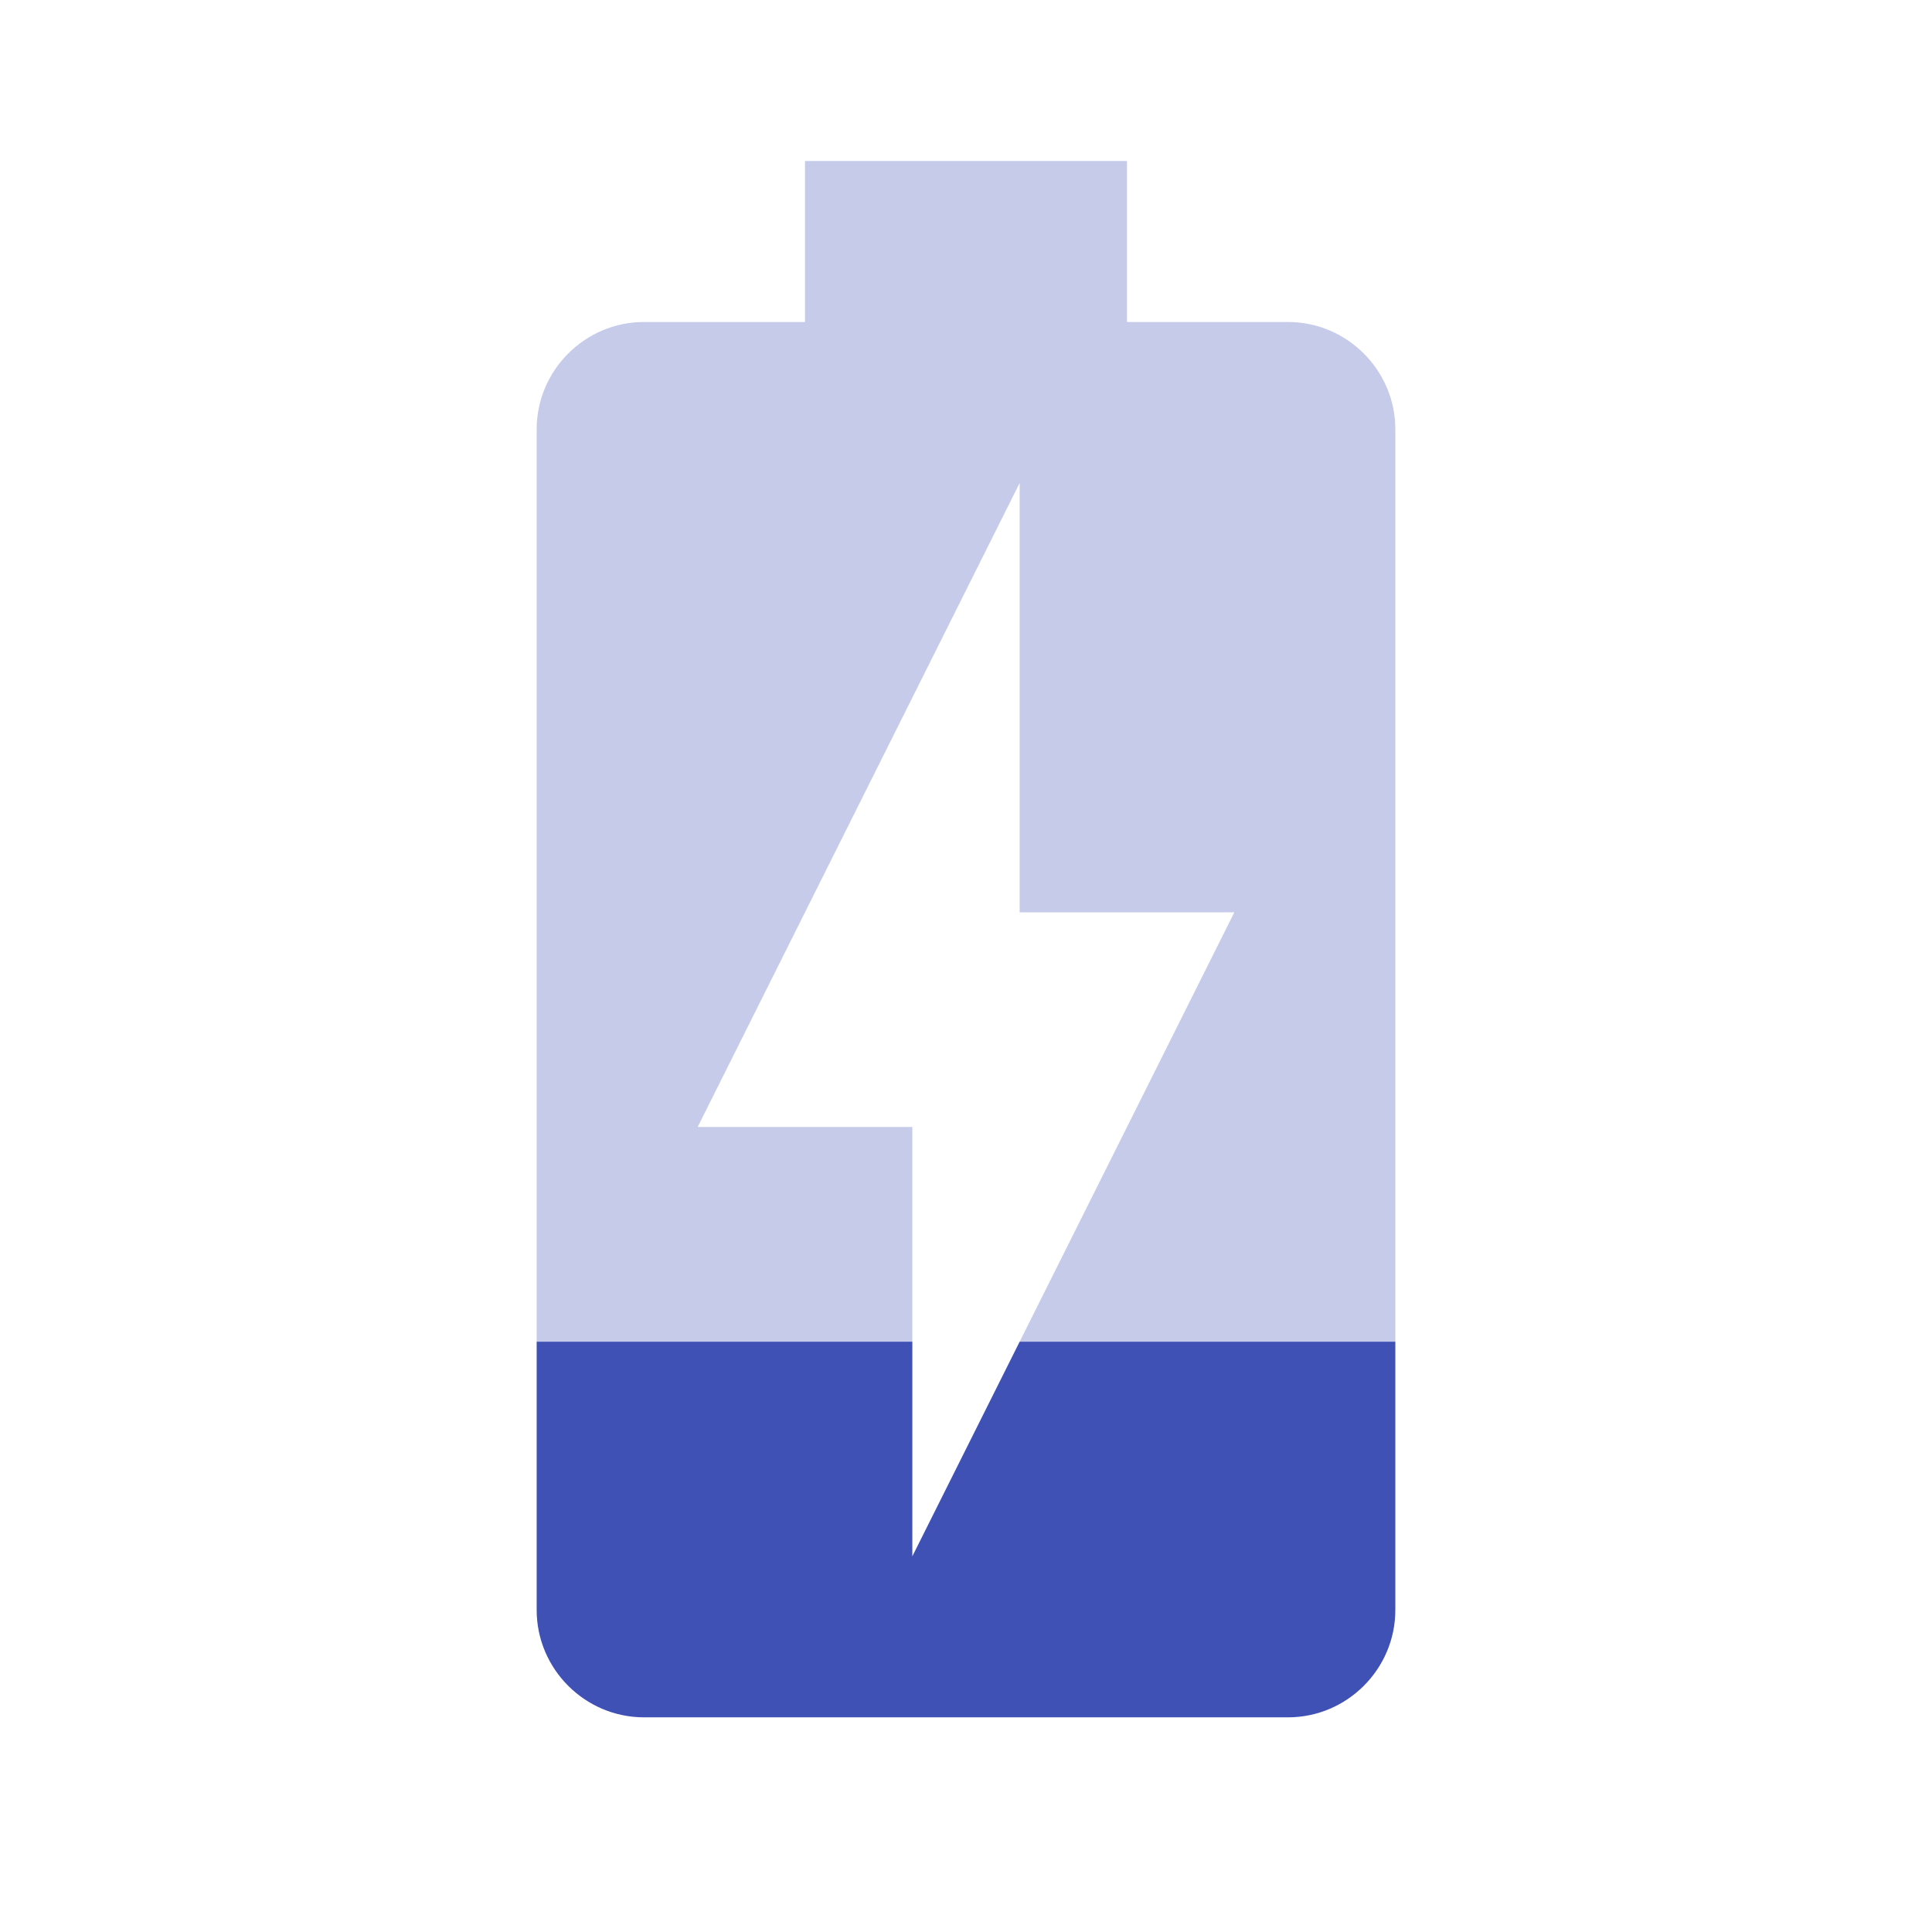 <svg fill="#3F51B5" xmlns="http://www.w3.org/2000/svg" width="18" height="18" viewBox="0 0 18 18"><path fill-opacity=".3" d="M12 3h-1.5V1.5h-3V3H6c-.55 0-1 .45-1 1v8.5h3.5v-2h-2l3-6v4h2l-2 4H13V4c0-.55-.45-1-1-1z"/><path d="M8.5 14.5v-2H5V15c0 .55.45 1 1 1h6c.55 0 1-.45 1-1v-2.5H9.5l-1 2z"/></svg>